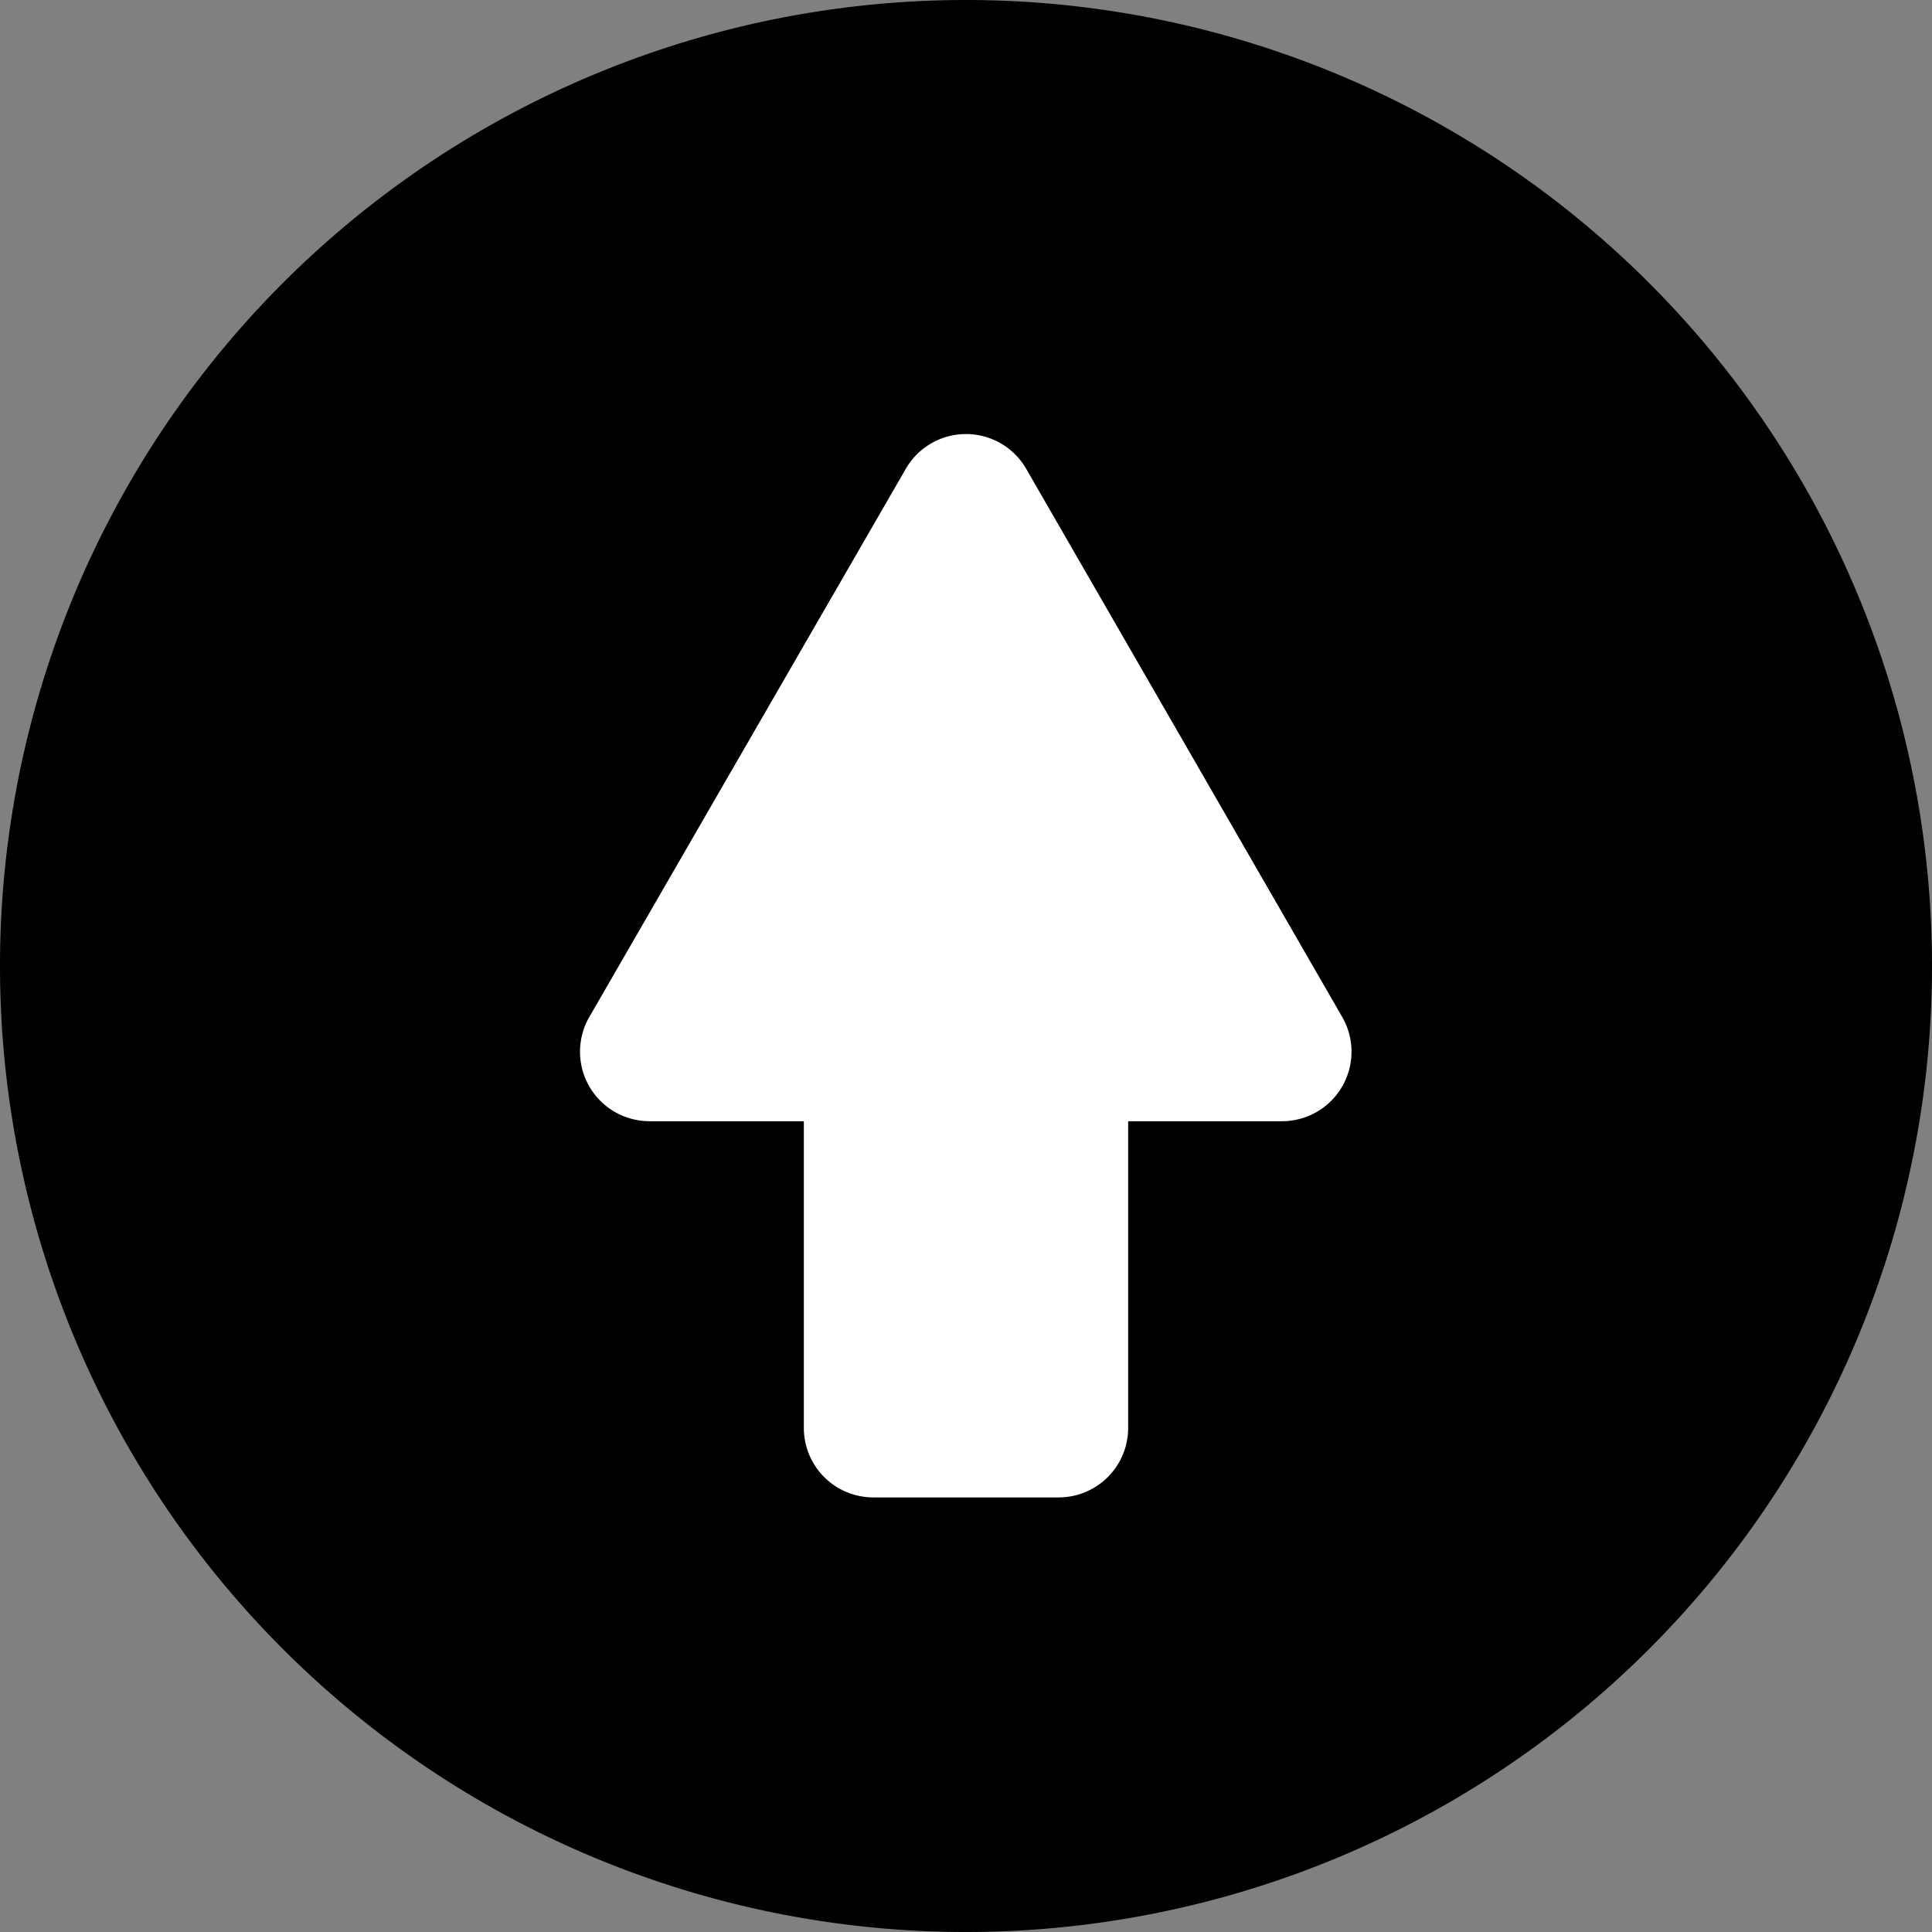 <svg xmlns='http://www.w3.org/2000/svg' viewBox='0 0 417 417'>
	<rect x="0" y="0" width="417" height="417" fill="#808080" stroke="none"/>
	<path fill='#FFF' d='M120 90h180v235H120z'/>
	<path
		fill='currentColor'
		d='M208.5 417a208.5 208.5 0 1 0 0-417 208.5 208.5 0 0 0 0 417zm-81.3-197.5 68.3-118.3a15 15 0 0 1 26 0l68.2 118.3a15 15 0 0 1-13 22.5h-33.2v66.2a15 15 0 0 1-15 15h-40a15 15 0 0 1-15-15V242h-33.3a15 15 0 0 1-13-22.5z'
	/>
</svg>
